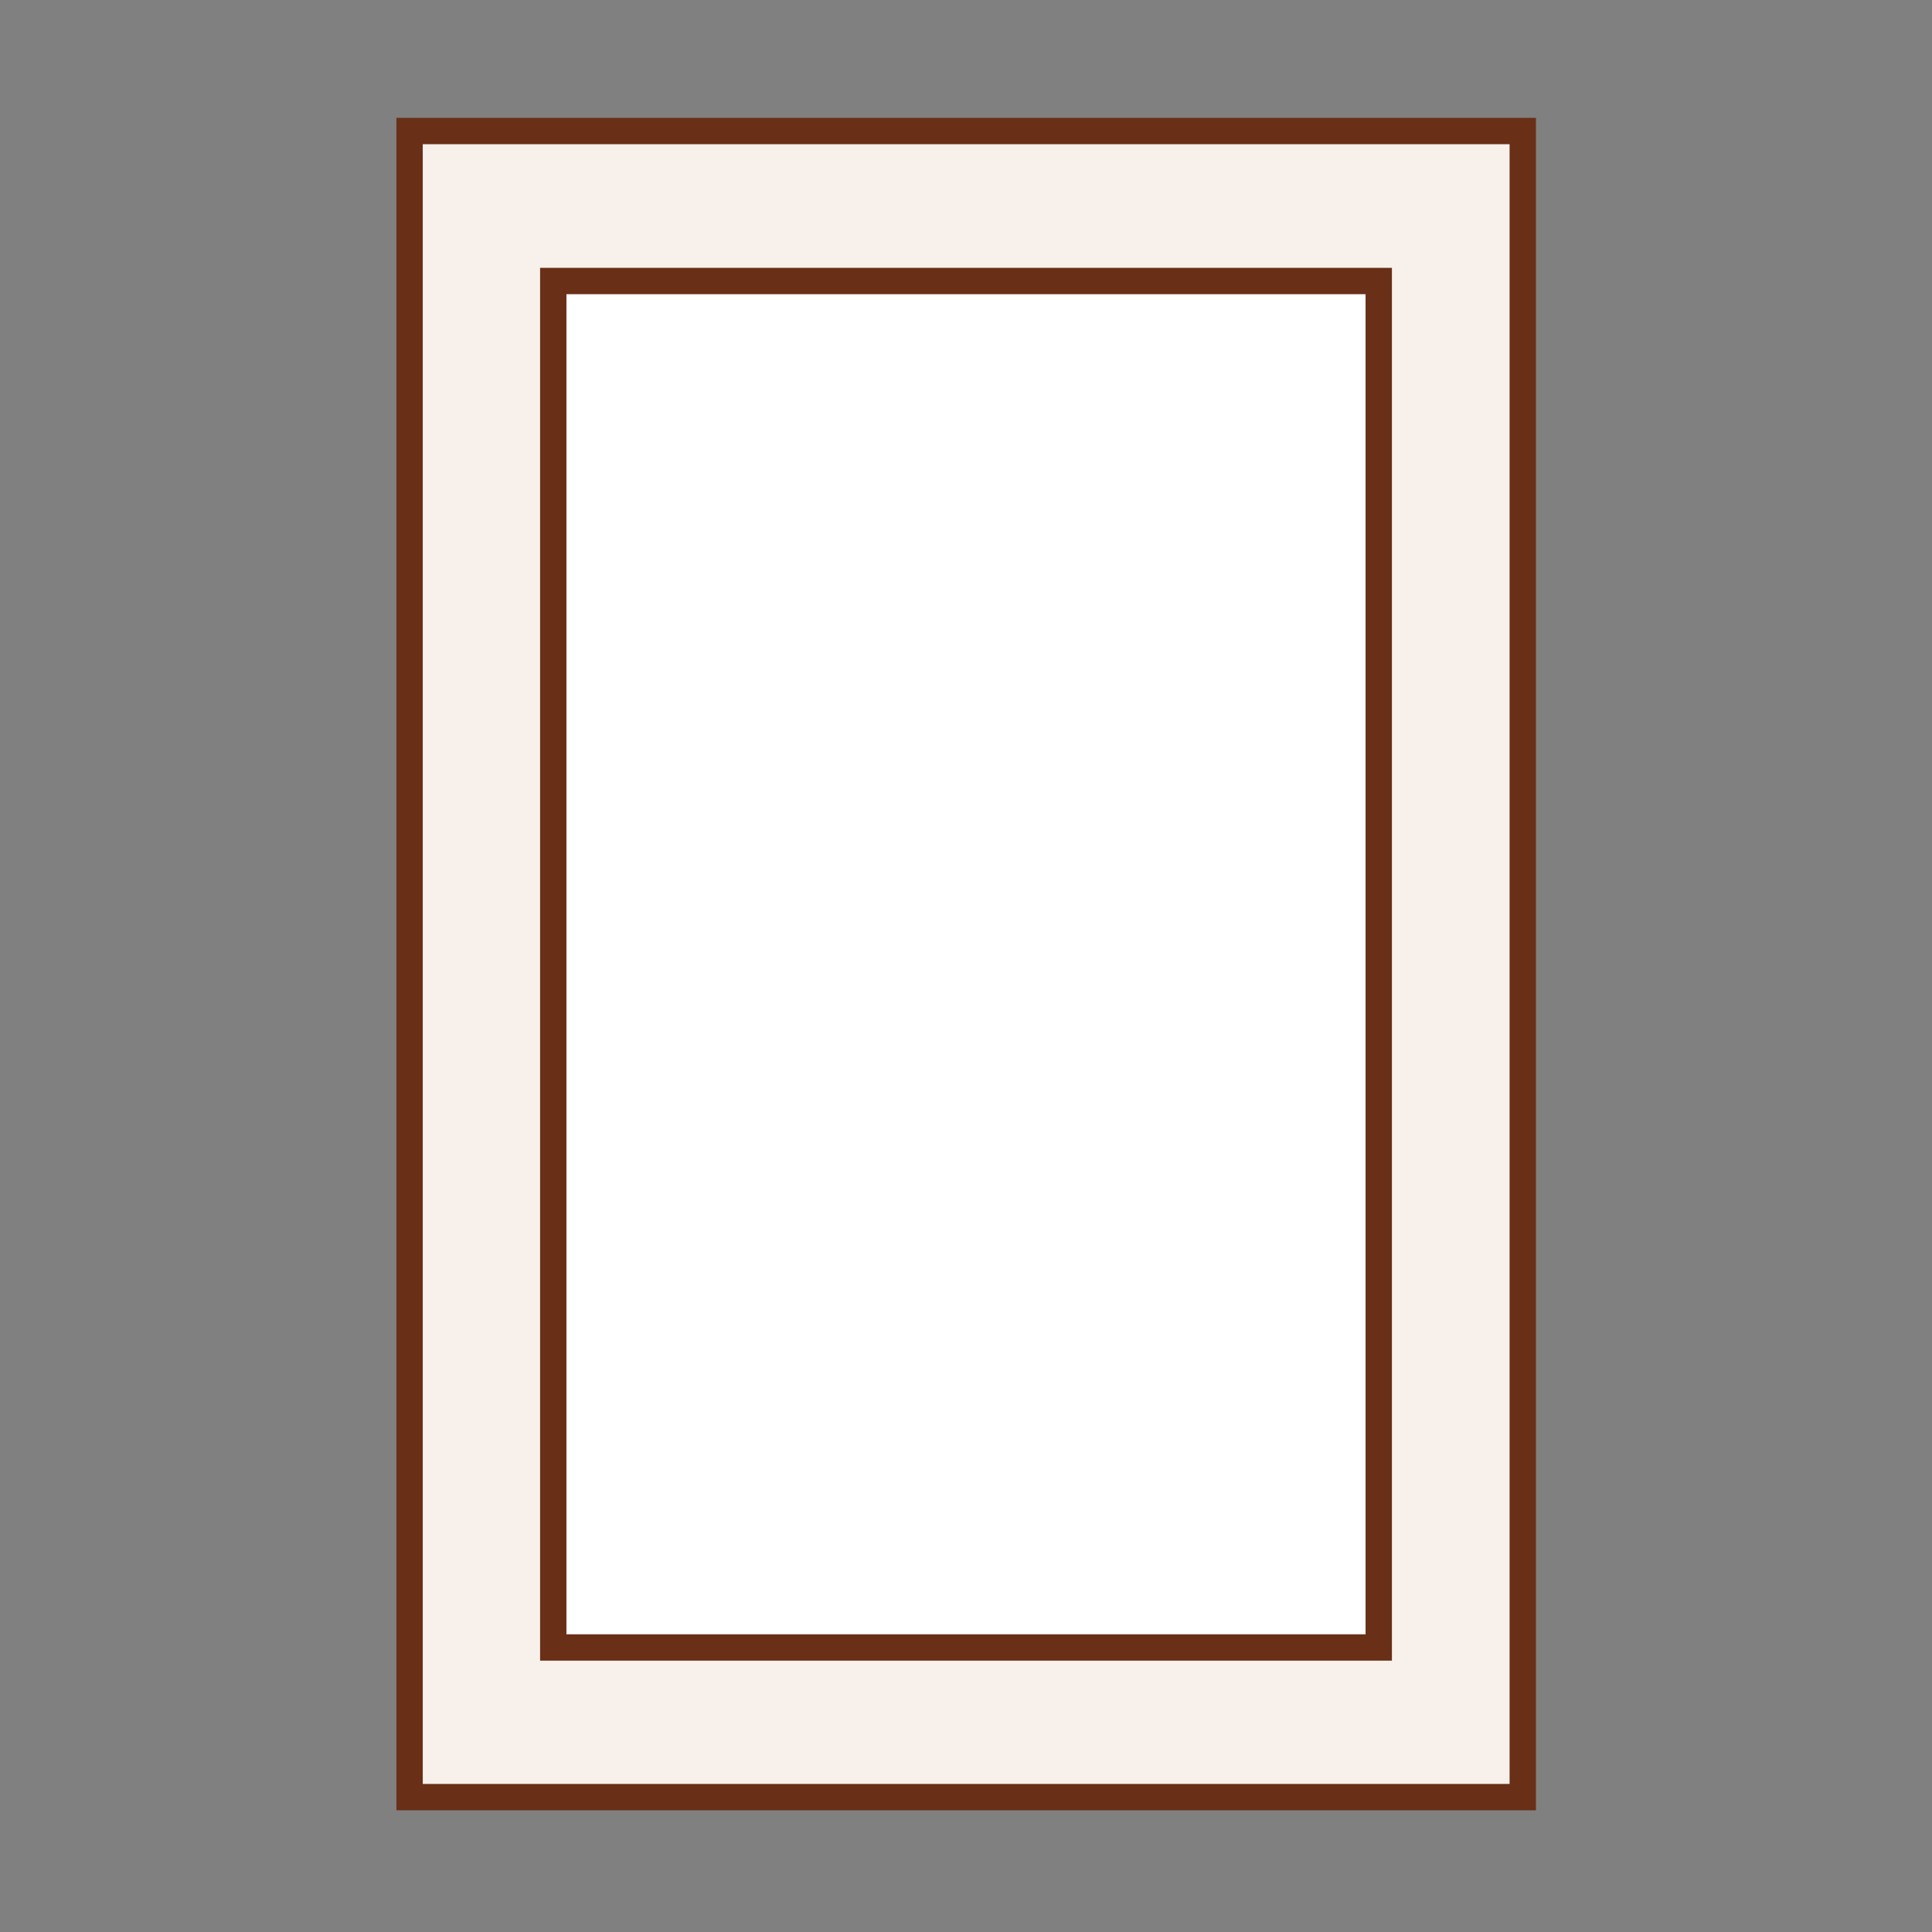 <svg xmlns="http://www.w3.org/2000/svg" width="55" height="55" viewBox="0 0 55 55"><rect x="0" y="0" width="55" height="55" fill="#808080" stroke="none"/><title>одна-створка_1</title><g id="Слой_2" data-name="Слой 2"><g id="Слой_1-2" data-name="Слой 1"><rect width="55" height="55" fill="none"/><rect x="11.66" y="3.73" width="31.69" height="47.43" fill="#f8f1eb" stroke="#692f17" stroke-miterlimit="10" stroke-width="0.75"/><rect x="15.75" y="8" width="23.5" height="38.9" fill="#fff" stroke="#692f17" stroke-miterlimit="10" stroke-width="0.75"/></g></g></svg>